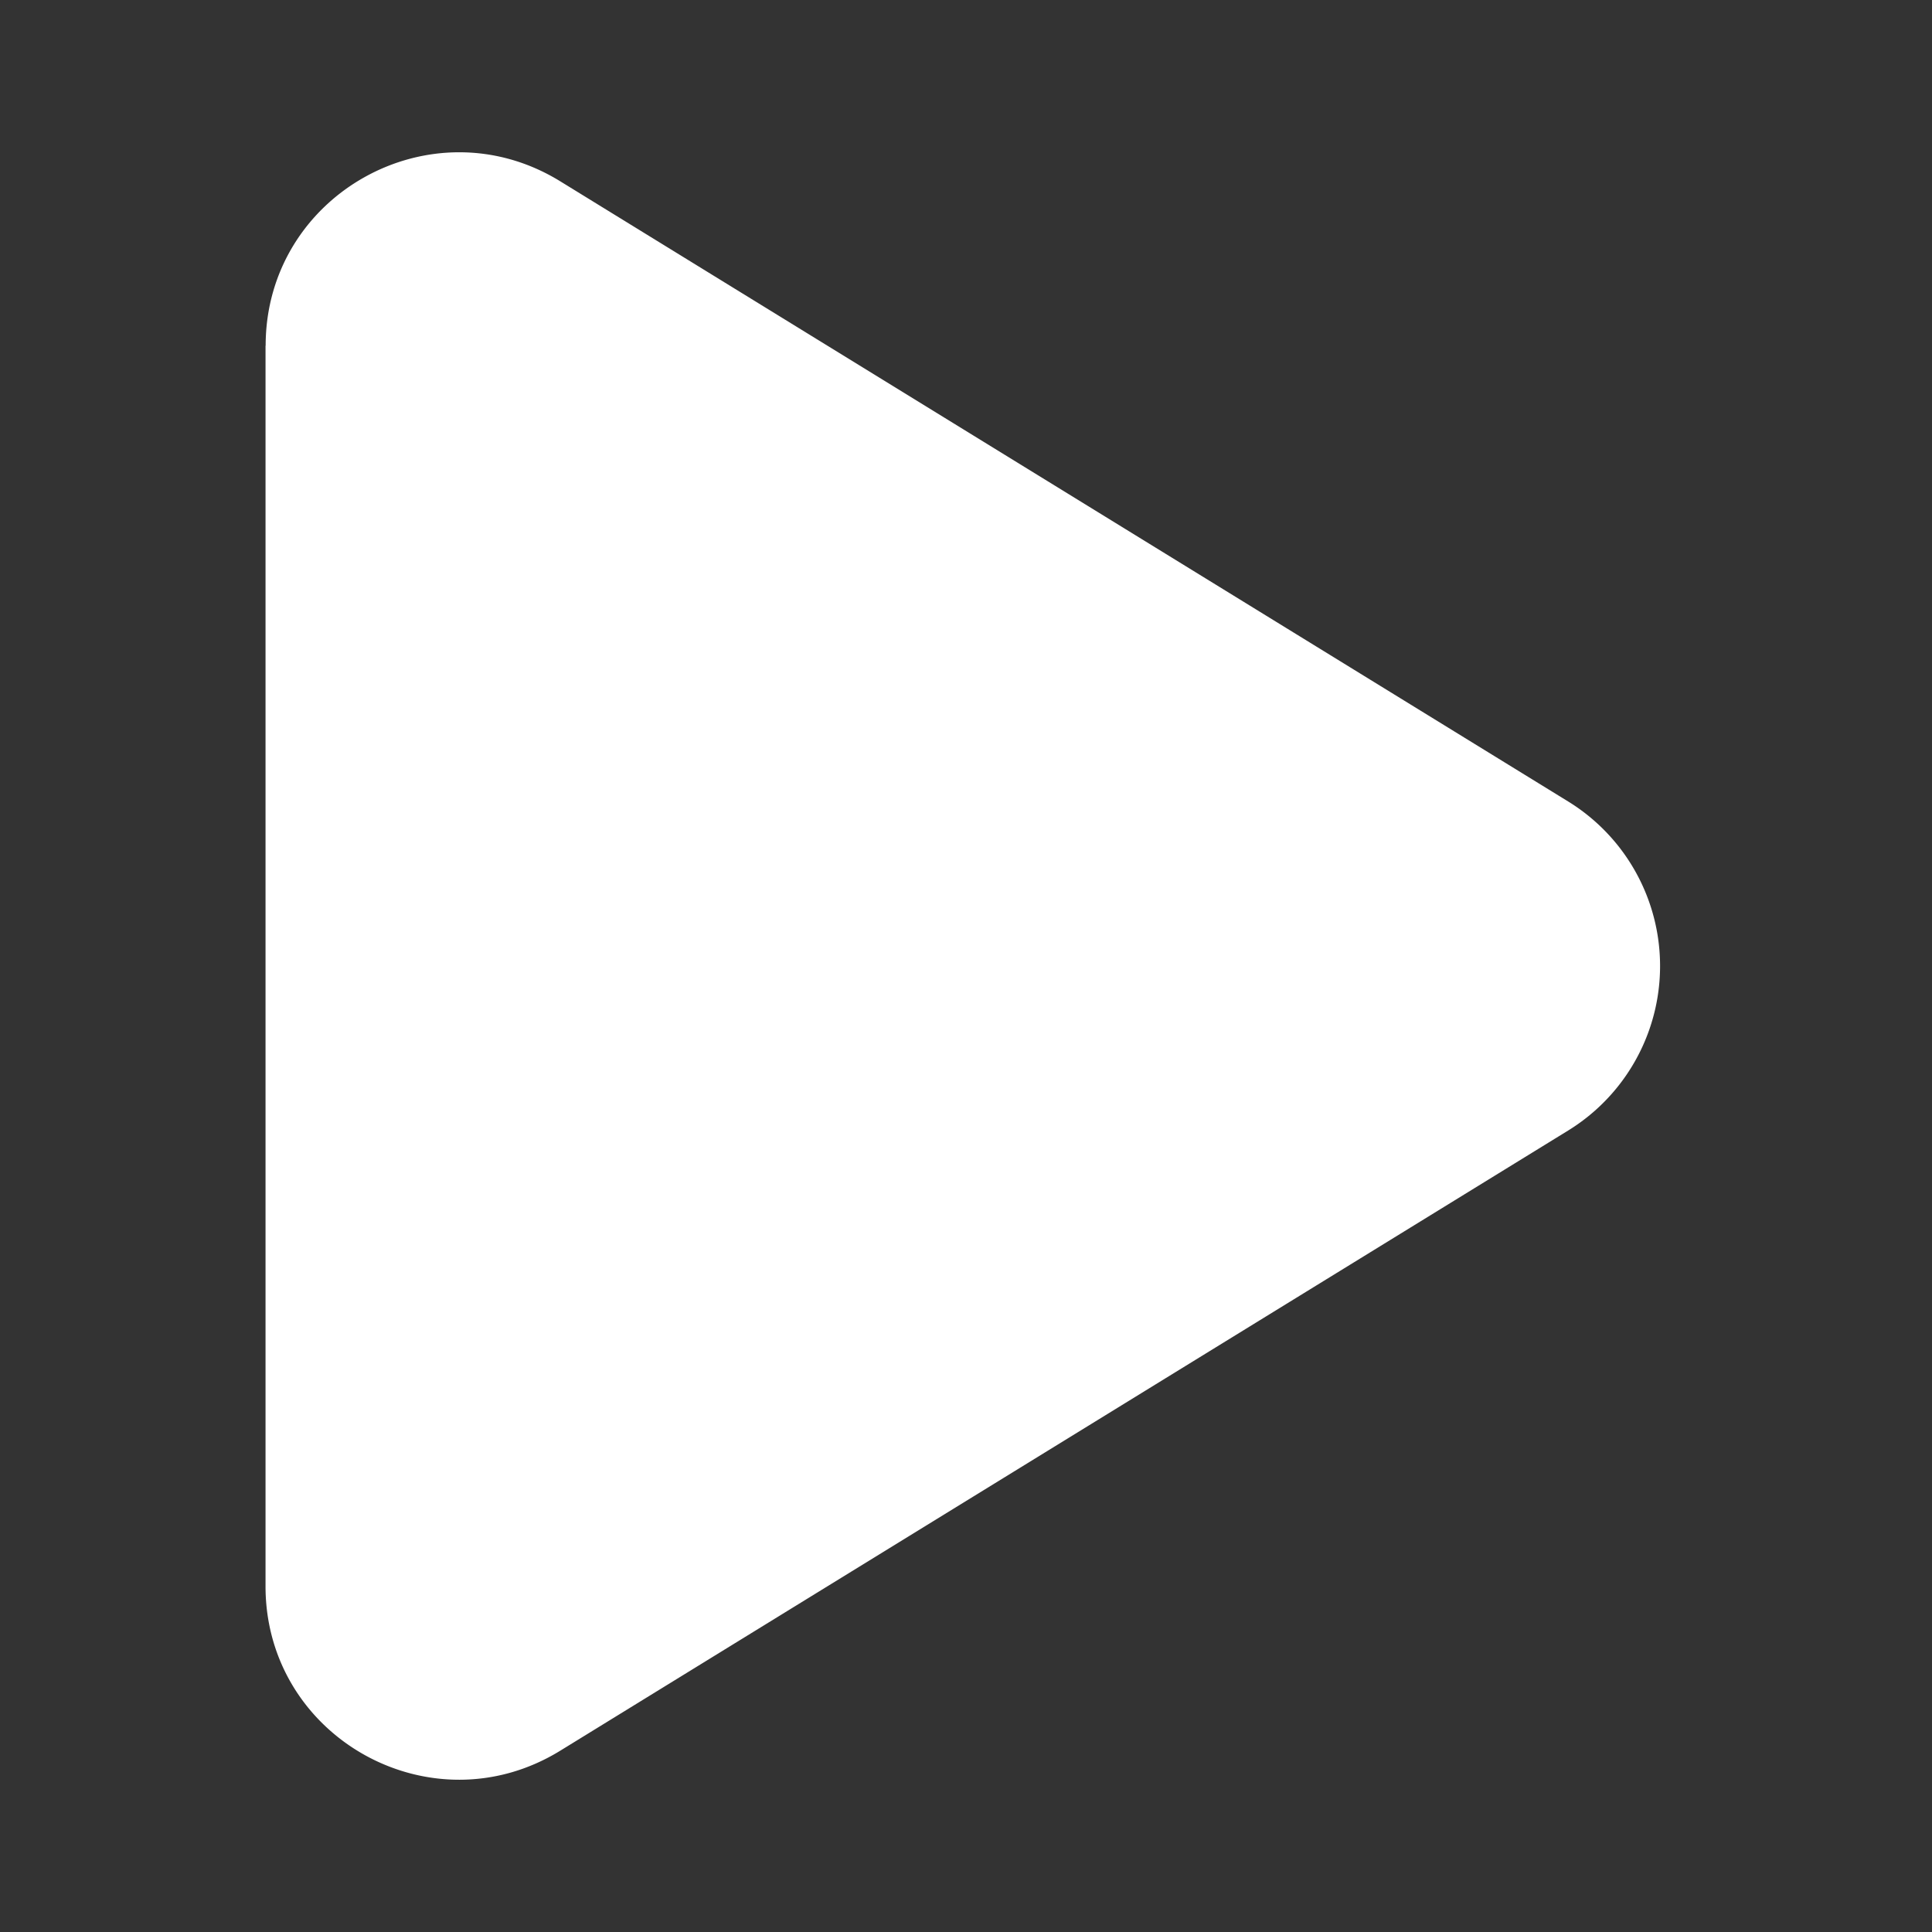 <svg width="16" height="16" fill="none" xmlns="http://www.w3.org/2000/svg"><rect width="100%" height="100%" fill="#333333" stroke="none"/><path d="M2.2 2.863c0-1.251 1.372-2.018 2.439-1.362l8.347 5.136a1.6 1.6 0 010 2.726l-8.347 5.136c-1.067.656-2.44-.11-2.44-1.362V2.863z" fill="#fff"/></svg>